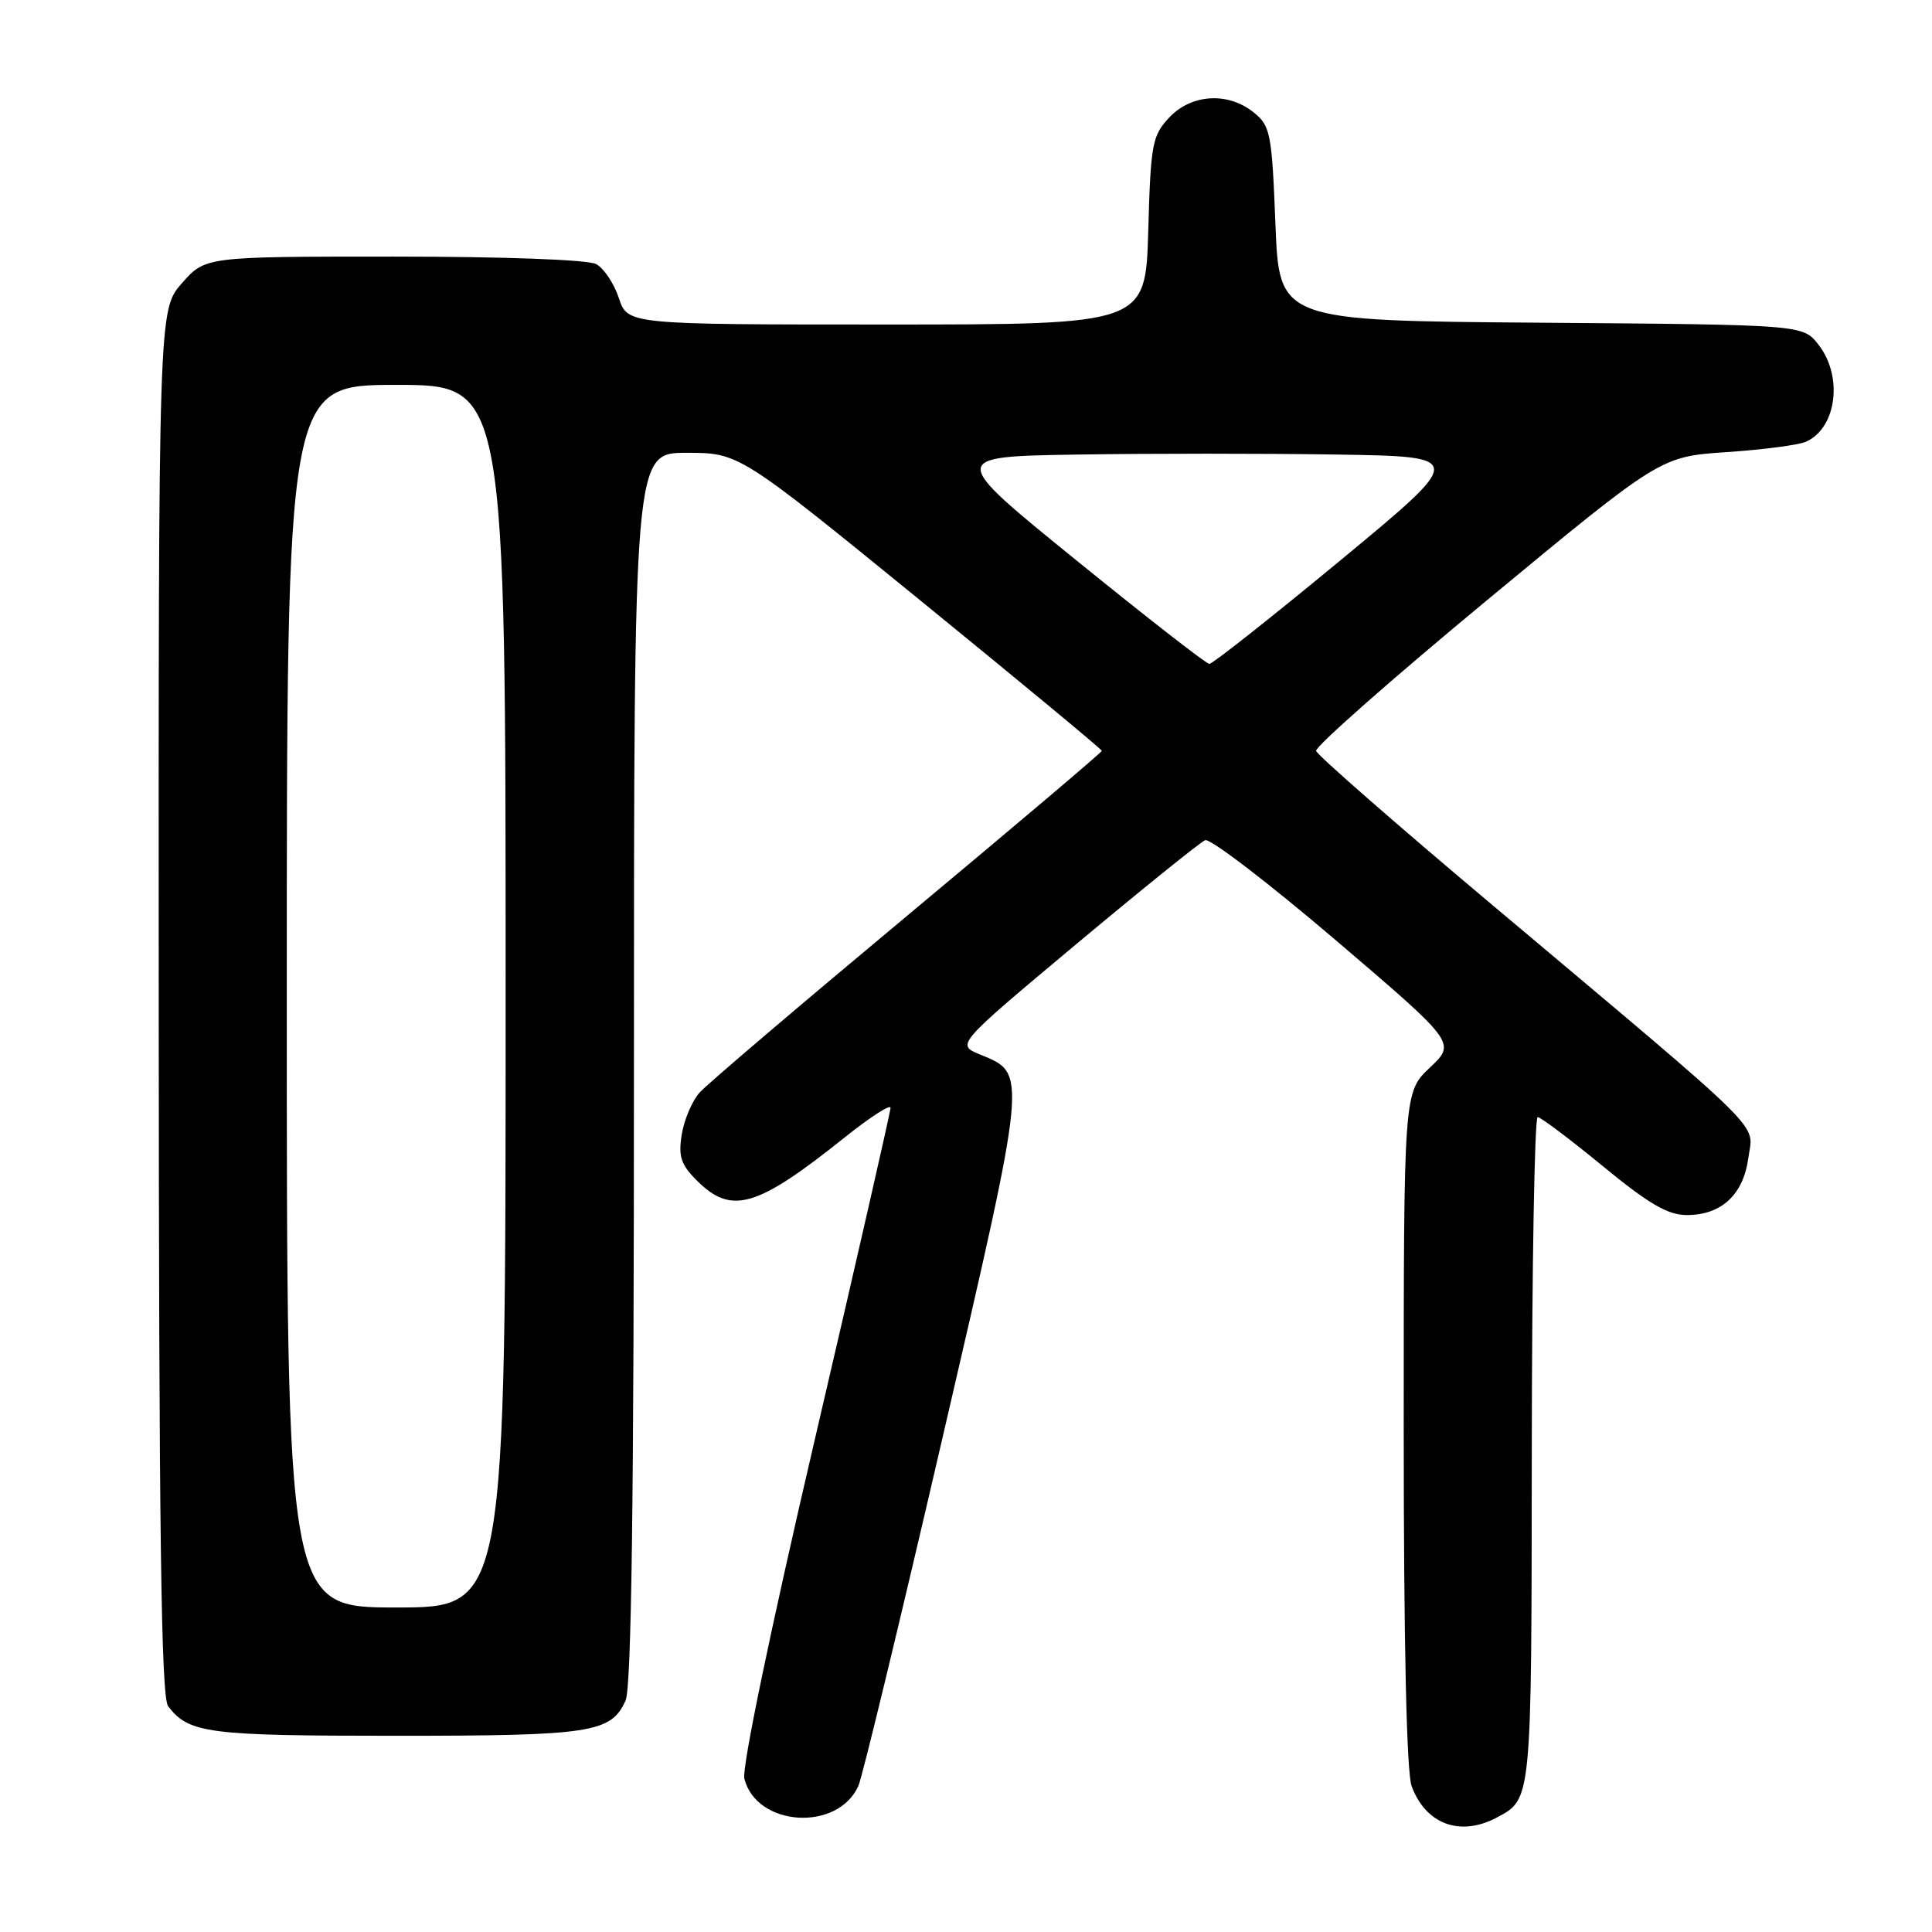 <?xml version="1.0" encoding="UTF-8" standalone="no"?>
<!DOCTYPE svg PUBLIC "-//W3C//DTD SVG 1.1//EN" "http://www.w3.org/Graphics/SVG/1.1/DTD/svg11.dtd" >
<svg xmlns="http://www.w3.org/2000/svg" xmlns:xlink="http://www.w3.org/1999/xlink" version="1.1" viewBox="0 0 256 256">
 <g >
 <path fill="currentColor"
d=" M 198.32 240.84 C 202.99 238.35 202.93 238.88 202.97 192.25 C 202.99 167.91 203.34 148.01 203.75 148.02 C 204.16 148.04 208.05 150.96 212.38 154.52 C 218.50 159.55 221.00 161.00 223.52 161.00 C 228.11 161.00 231.02 158.29 231.67 153.40 C 232.31 148.63 234.84 151.12 197.58 119.78 C 184.97 109.18 174.54 100.05 174.39 99.50 C 174.24 98.95 184.45 89.95 197.07 79.50 C 220.02 60.50 220.02 60.50 228.76 59.91 C 233.57 59.59 238.30 58.97 239.28 58.54 C 243.37 56.75 244.26 49.87 240.94 45.65 C 238.88 43.03 238.88 43.03 204.19 42.76 C 169.50 42.50 169.50 42.50 169.00 29.66 C 168.53 17.67 168.34 16.69 166.14 14.91 C 162.73 12.15 157.87 12.44 154.92 15.58 C 152.68 17.97 152.47 19.06 152.15 30.58 C 151.79 43.00 151.79 43.00 117.47 43.00 C 83.16 43.00 83.16 43.00 82.00 39.49 C 81.36 37.56 80.01 35.54 78.99 34.99 C 77.90 34.41 66.77 34.00 52.17 34.00 C 27.21 34.00 27.21 34.00 24.10 37.53 C 21.00 41.07 21.00 41.07 21.03 132.78 C 21.06 203.30 21.35 224.87 22.28 226.09 C 25.04 229.68 27.51 230.00 52.39 230.00 C 78.39 230.00 80.95 229.61 82.89 225.34 C 83.67 223.62 84.00 199.02 84.00 141.45 C 84.00 60.00 84.00 60.00 90.96 60.00 C 97.93 60.00 97.93 60.00 121.96 79.57 C 135.18 90.34 146.00 99.30 146.00 99.49 C 146.00 99.68 134.41 109.49 120.25 121.30 C 106.09 133.11 93.69 143.66 92.71 144.76 C 91.72 145.86 90.66 148.35 90.34 150.30 C 89.86 153.23 90.22 154.31 92.34 156.43 C 96.93 161.02 100.27 160.04 111.97 150.68 C 115.29 148.03 118.00 146.28 118.00 146.79 C 118.00 147.30 113.51 166.97 108.02 190.51 C 102.11 215.84 98.28 234.28 98.63 235.68 C 100.24 242.06 111.00 242.75 113.74 236.64 C 114.27 235.46 119.32 214.55 124.97 190.16 C 136.20 141.68 136.14 142.29 129.87 139.73 C 126.68 138.43 126.68 138.43 142.59 125.12 C 151.34 117.81 159.03 111.60 159.69 111.33 C 160.34 111.06 168.09 116.99 176.91 124.51 C 192.94 138.19 192.94 138.19 189.47 141.46 C 186.00 144.74 186.00 144.74 186.00 189.30 C 186.00 217.83 186.38 234.88 187.05 236.68 C 188.92 241.73 193.48 243.41 198.32 240.84 Z  M 38.00 132.00 C 38.00 51.00 38.00 51.00 52.50 51.00 C 67.00 51.00 67.00 51.00 67.00 132.00 C 67.00 213.00 67.00 213.00 52.50 213.00 C 38.00 213.00 38.00 213.00 38.00 132.00 Z  M 142.59 74.22 C 125.68 60.50 125.68 60.50 142.84 60.23 C 152.28 60.08 167.70 60.08 177.12 60.23 C 194.23 60.50 194.23 60.50 177.61 74.25 C 168.46 81.81 160.65 87.99 160.24 87.97 C 159.83 87.96 151.89 81.77 142.59 74.22 Z "/>
</g>
</svg>